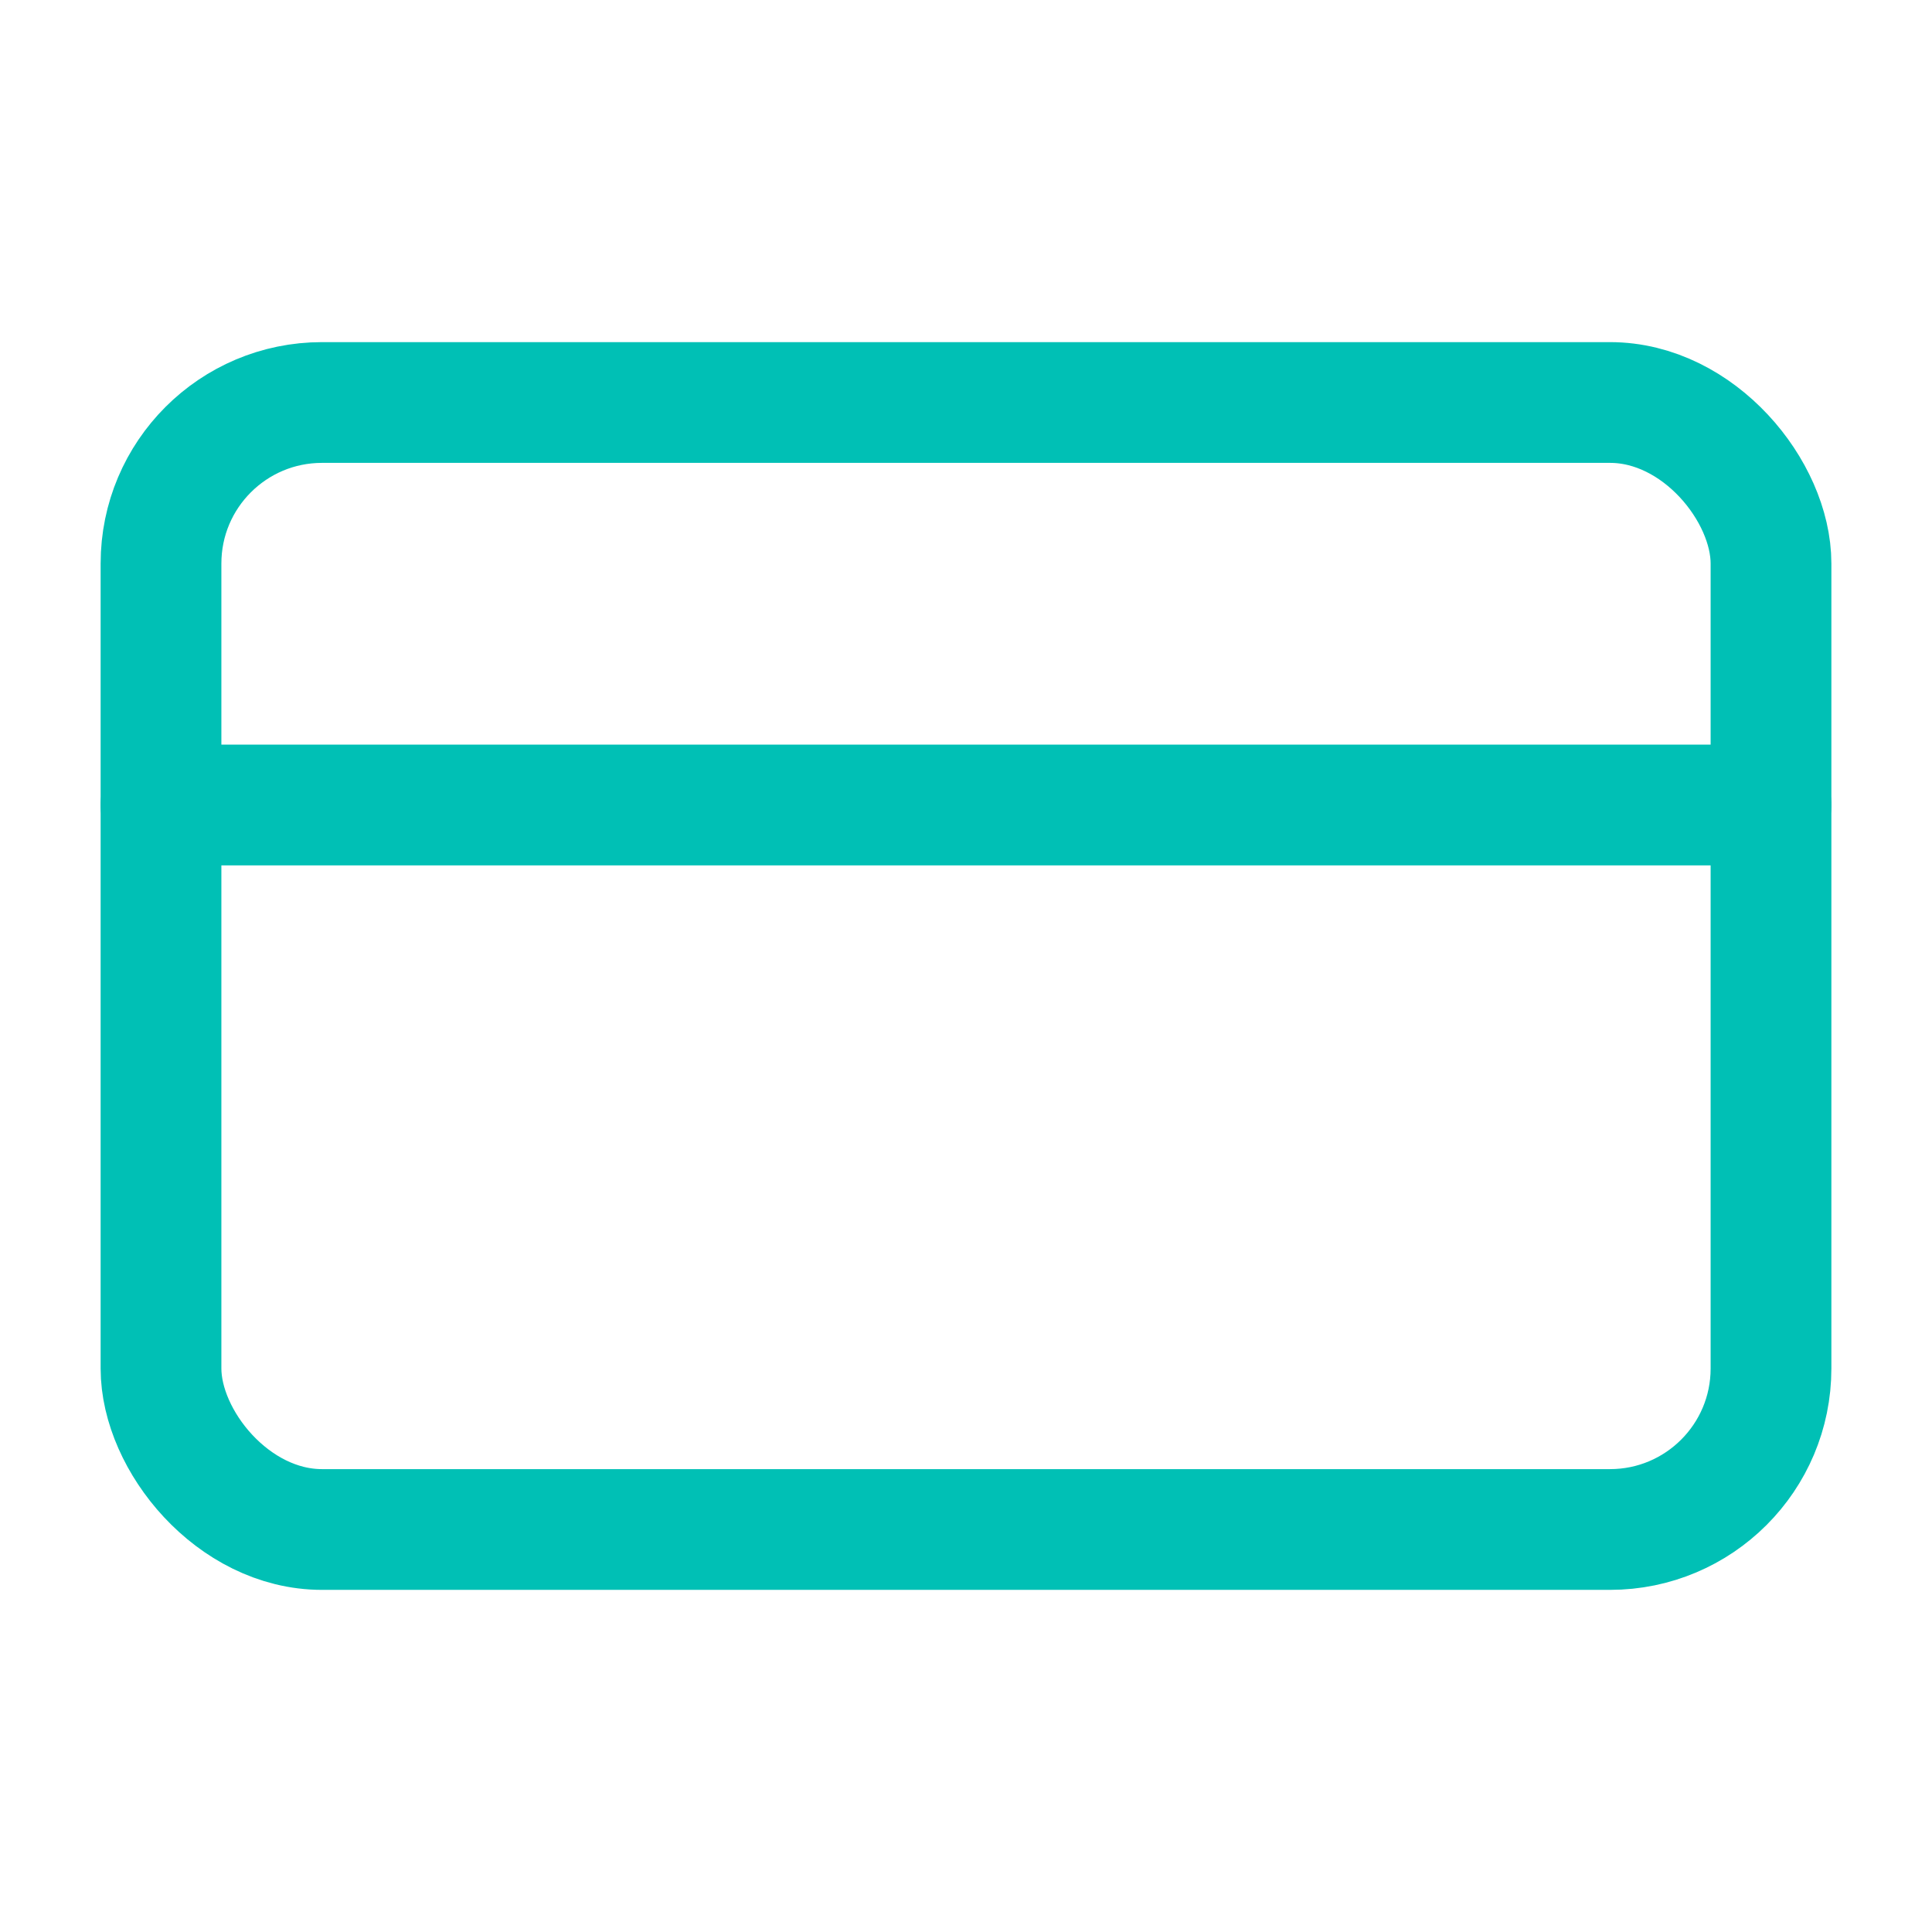 <svg xmlns="http://www.w3.org/2000/svg" width="64" height="64" viewBox="0 0 24 24" fill="none" stroke="#00c0b5" stroke-width="1.5" stroke-linecap="round" stroke-linejoin="round"><rect x="2" y="5" width="20" height="14" rx="2"></rect><line x1="2" y1="10" x2="22" y2="10"></line></svg>